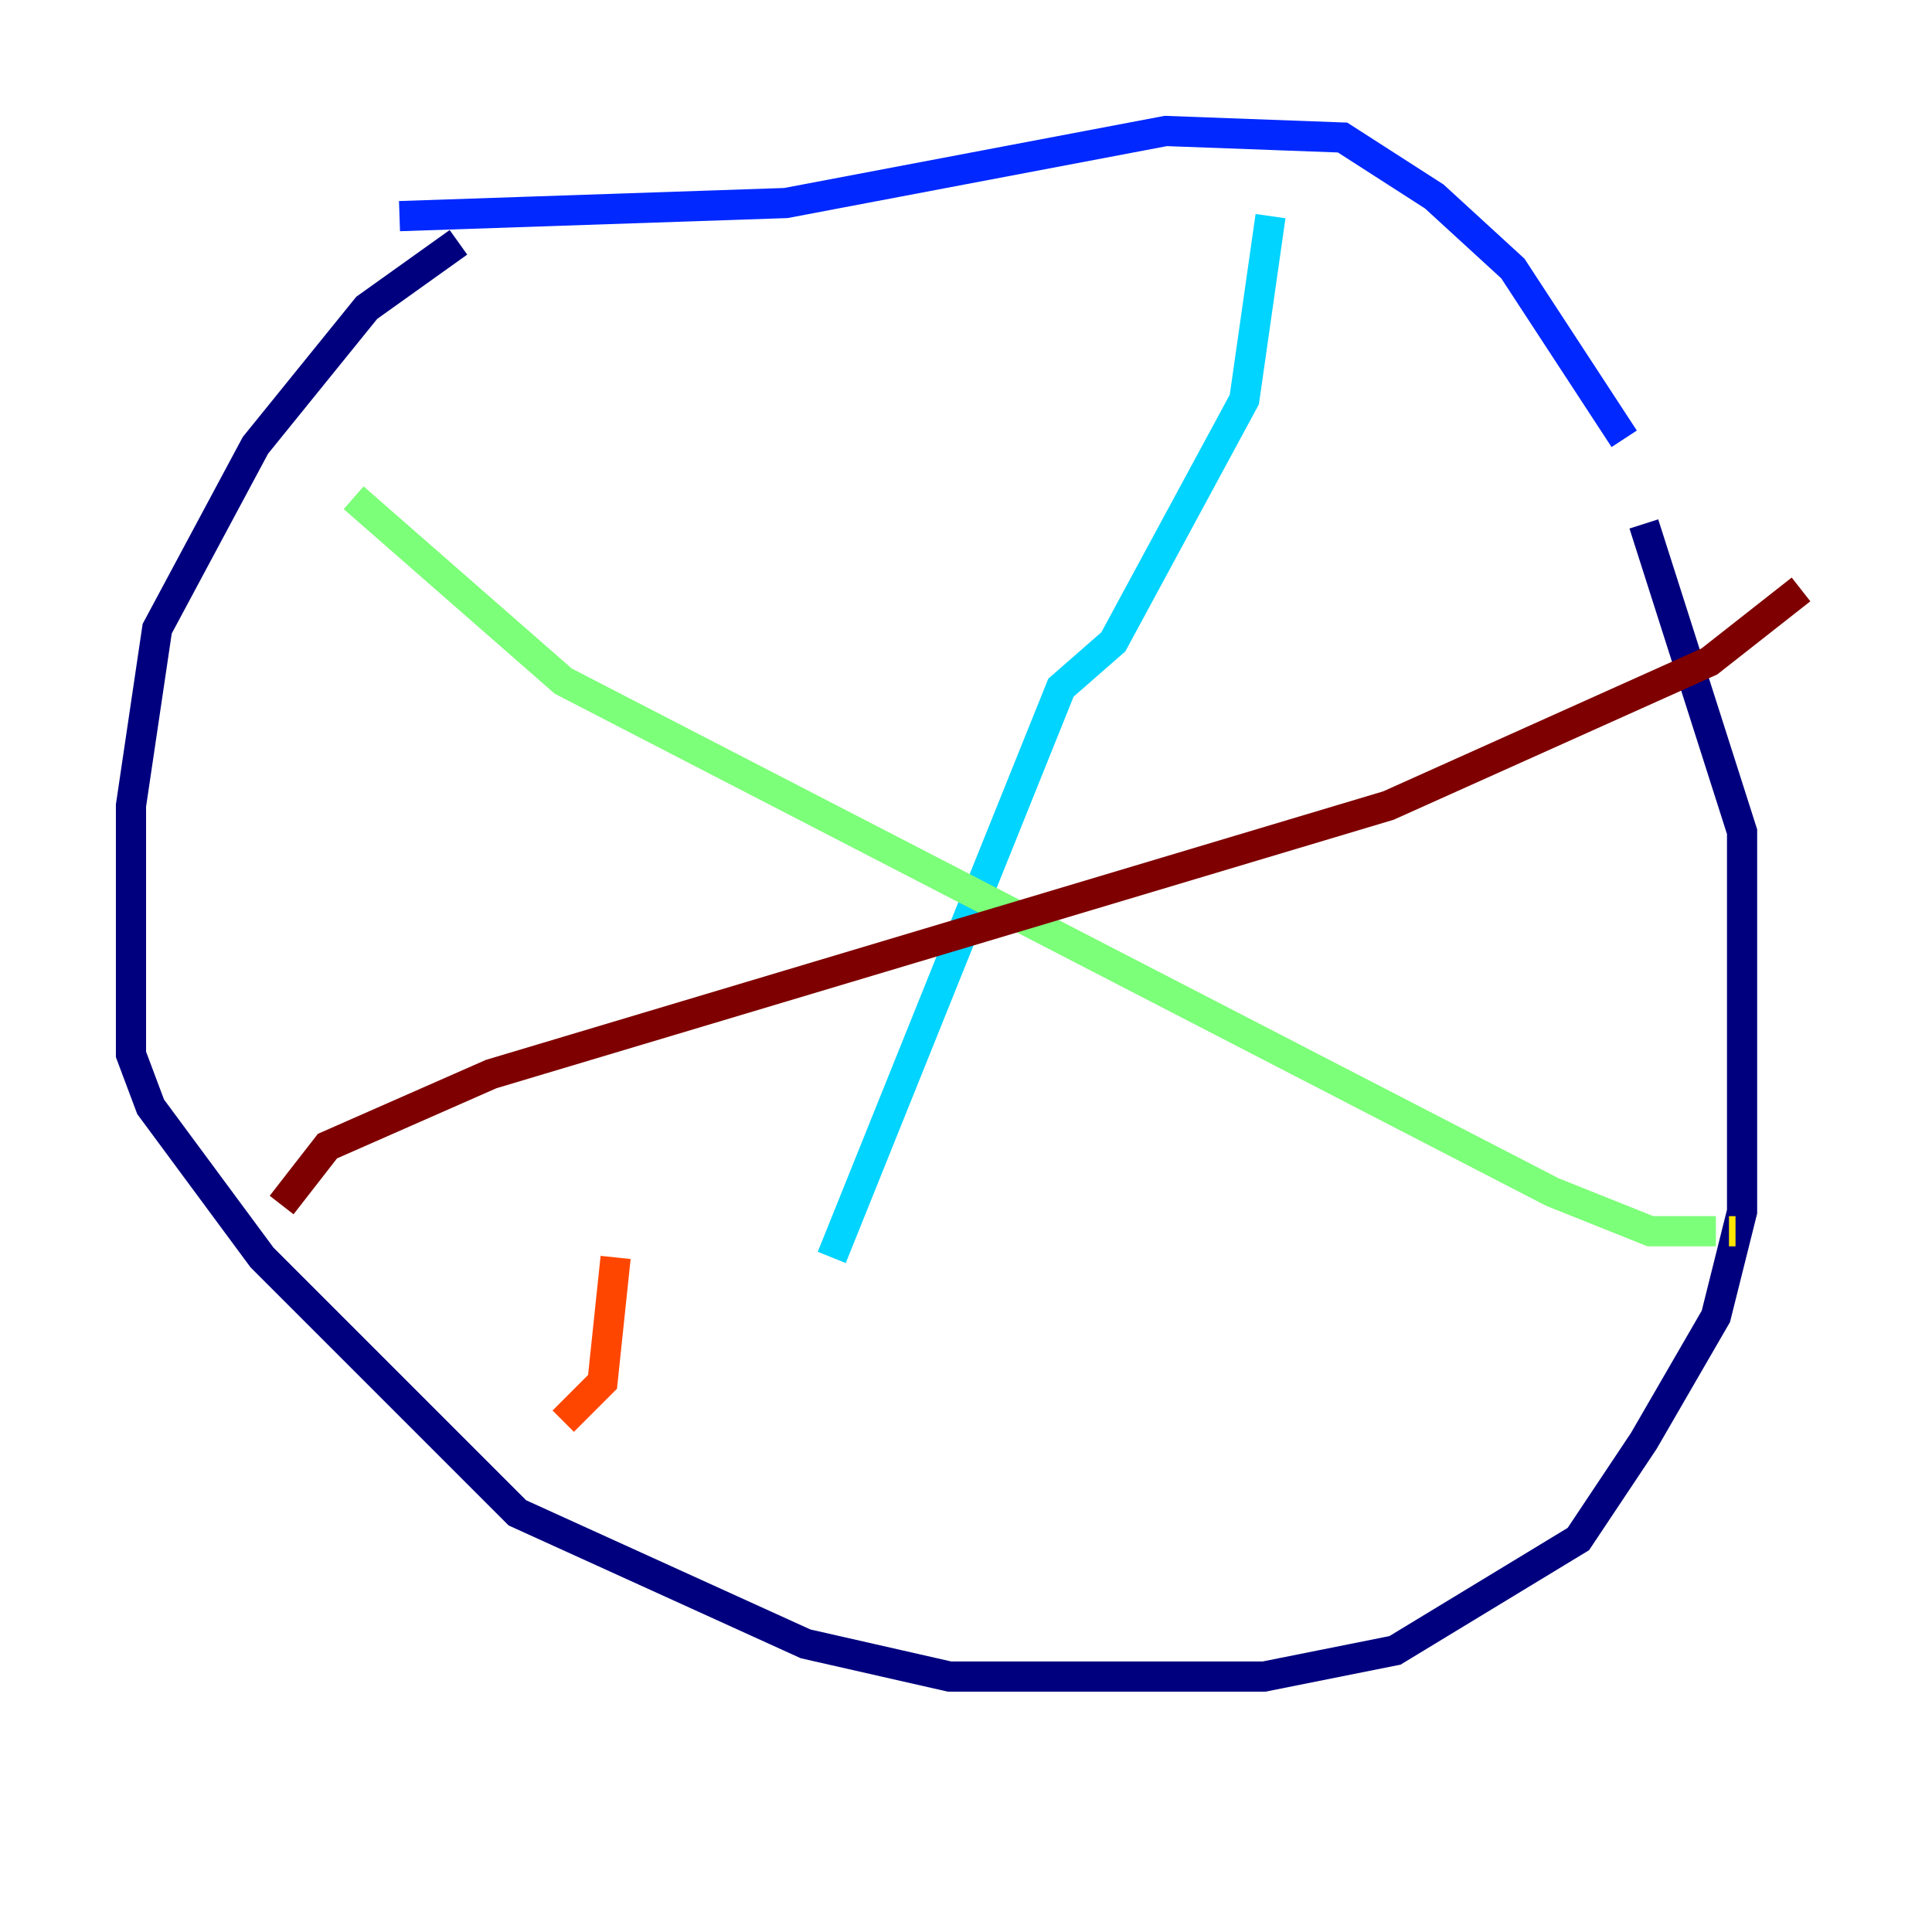 <?xml version="1.0" encoding="utf-8" ?>
<svg baseProfile="tiny" height="128" version="1.2" viewBox="0,0,128,128" width="128" xmlns="http://www.w3.org/2000/svg" xmlns:ev="http://www.w3.org/2001/xml-events" xmlns:xlink="http://www.w3.org/1999/xlink"><defs /><polyline fill="none" points="30.373,16.054 24.298,20.393 16.922,29.505 10.414,41.654 8.678,53.37 8.678,69.858 9.98,73.329 17.356,83.308 34.278,100.231 53.37,108.909 62.915,111.078 83.742,111.078 92.42,109.342 104.57,101.966 108.909,95.458 113.681,87.214 115.417,80.271 115.417,55.105 108.909,34.712" stroke="#00007f" stroke-width="2" /><polyline fill="none" points="107.607,29.071 100.231,17.79 95.024,13.017 88.949,9.112 77.234,8.678 52.068,13.451 26.468,14.319" stroke="#0028ff" stroke-width="2" /><polyline fill="none" points="84.176,14.319 82.441,26.468 73.763,42.522 70.291,45.559 55.105,83.308" stroke="#00d4ff" stroke-width="2" /><polyline fill="none" points="23.43,32.976 37.315,45.125 102.834,78.969 109.342,81.573 113.681,81.573" stroke="#7cff79" stroke-width="2" /><polyline fill="none" points="114.549,81.573 114.983,81.573" stroke="#ffe500" stroke-width="2" /><polyline fill="none" points="40.786,83.308 39.919,91.552 37.315,94.156" stroke="#ff4600" stroke-width="2" /><polyline fill="none" points="18.658,79.837 21.695,75.932 32.542,71.159 91.986,53.37 113.248,43.824 119.322,39.051" stroke="#7f0000" stroke-width="2" /></svg>